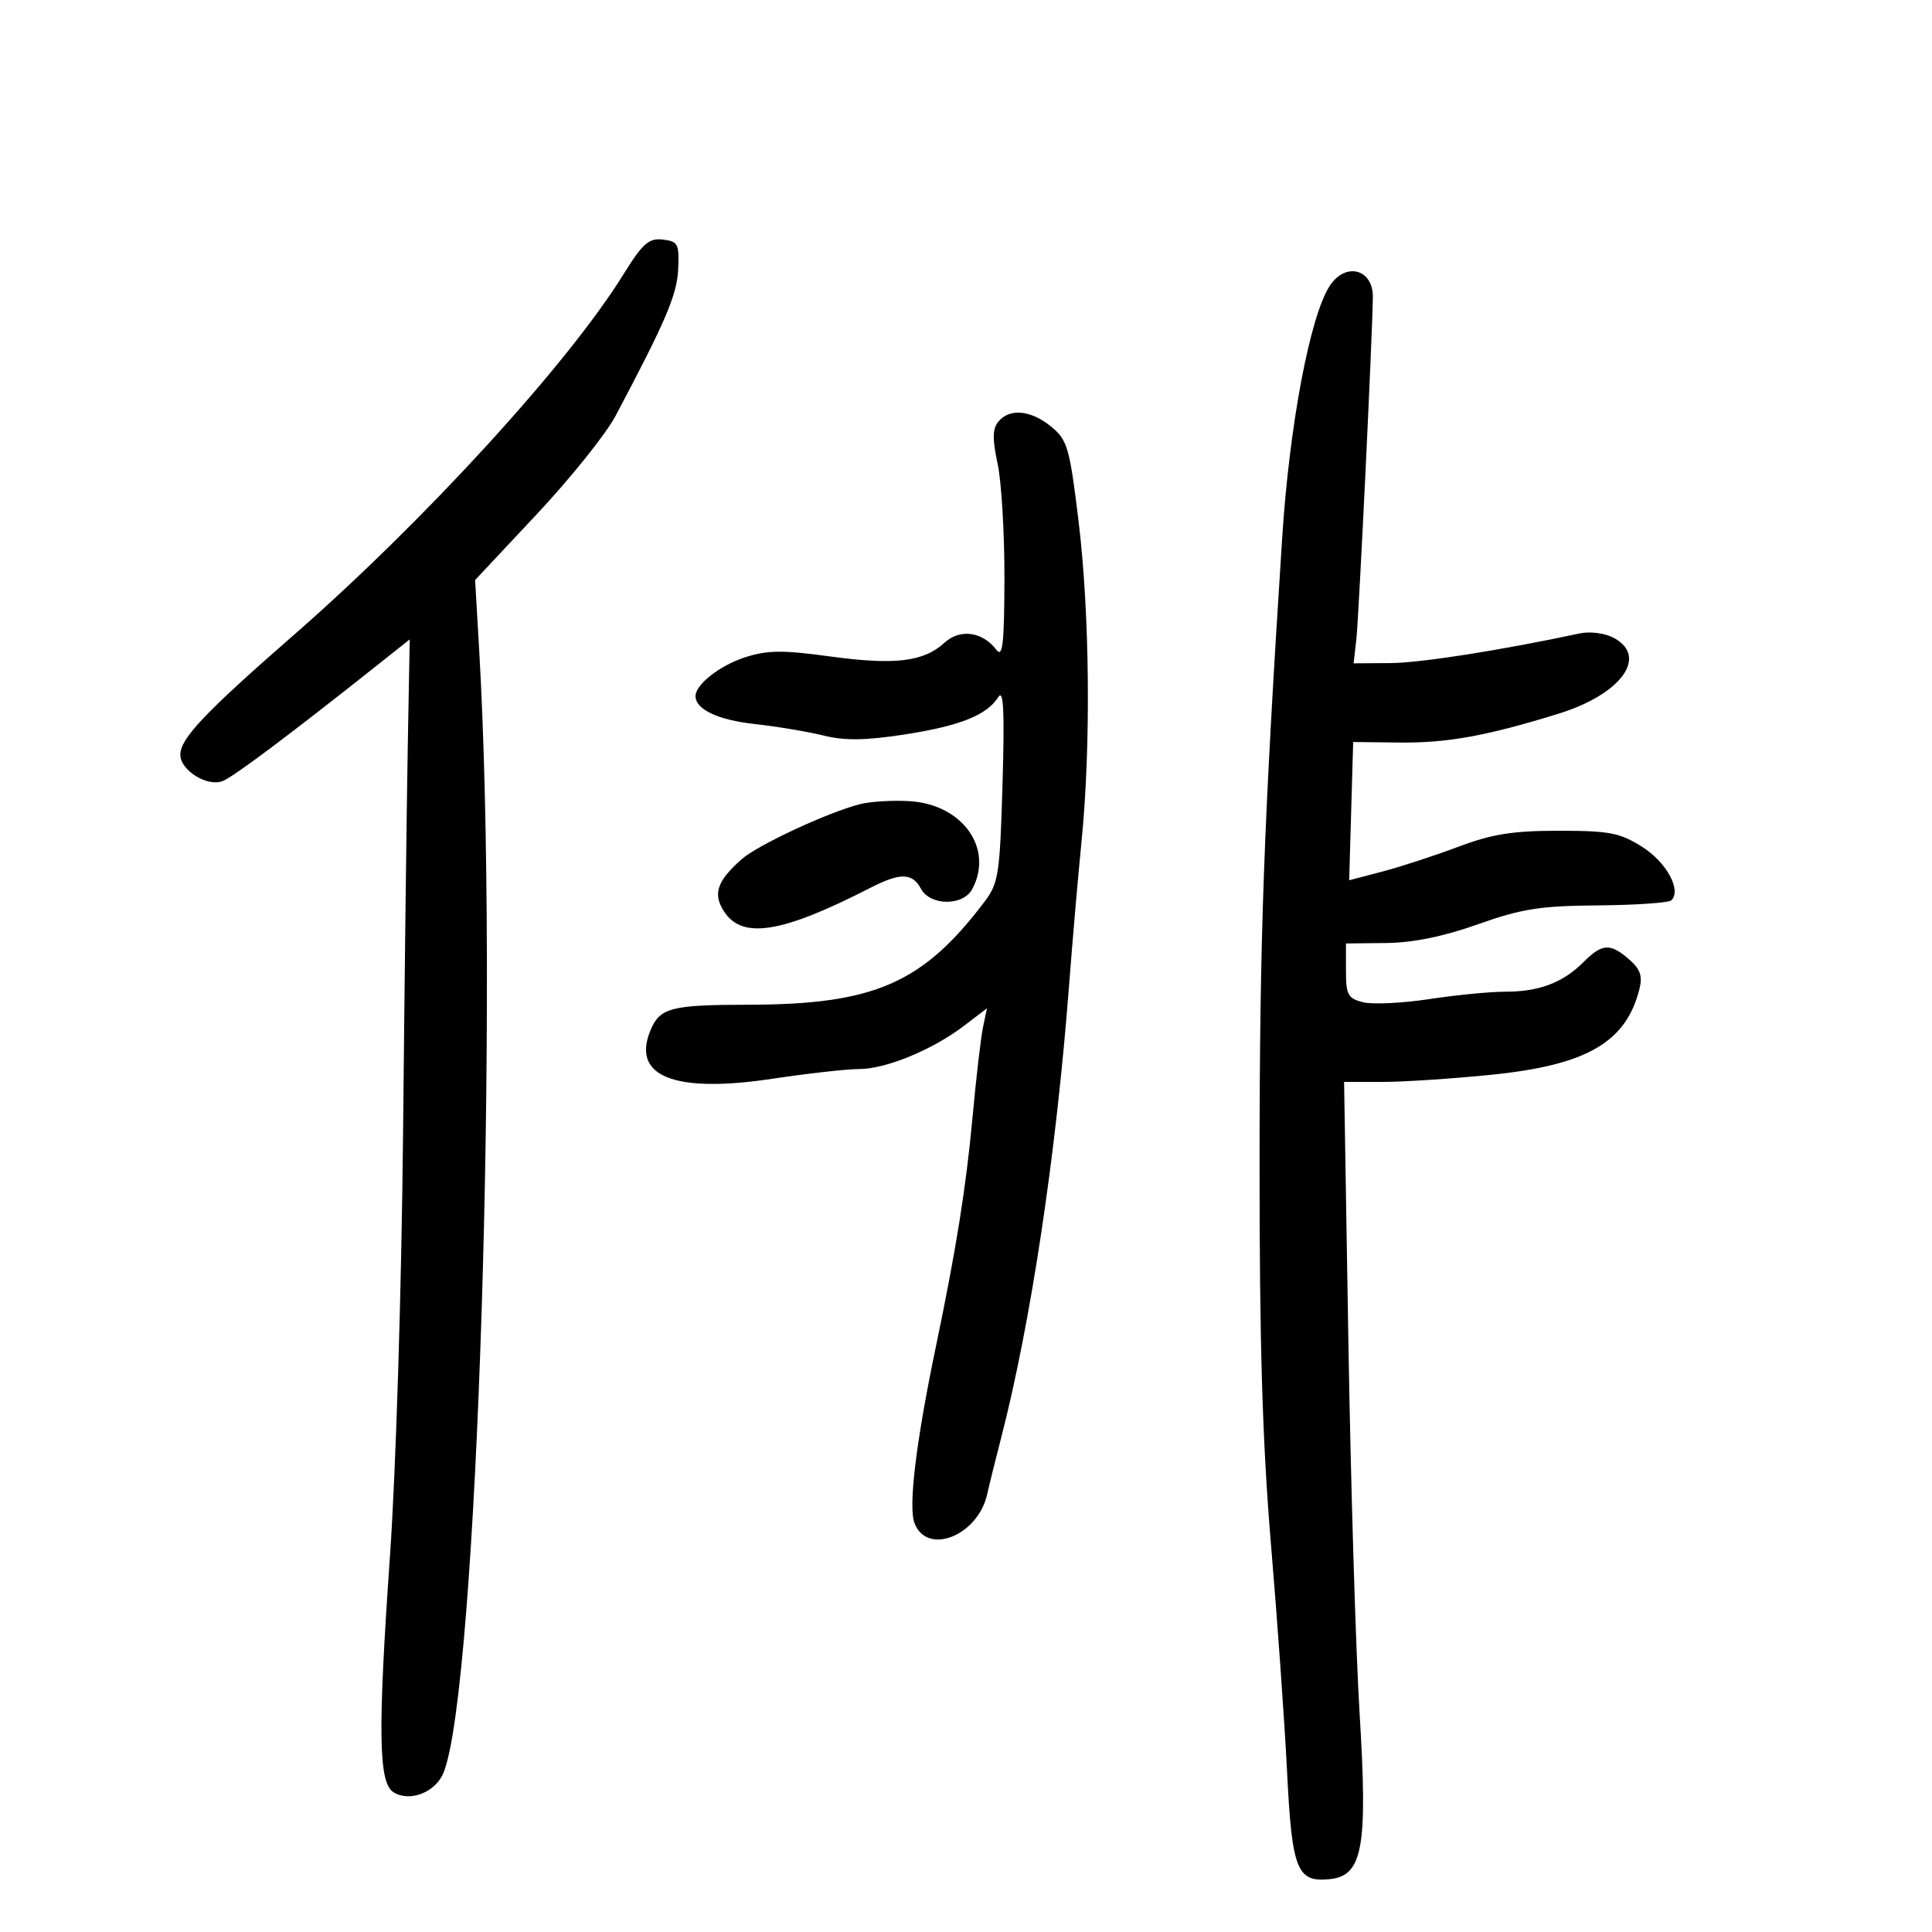 <svg xmlns="http://www.w3.org/2000/svg" width="300" height="300" viewBox="0 0 300 300" version="1.1">
	<path d="M 96.747 42.700 C 88.136 56.577, 65.781 81.008, 45.500 98.707 C 31.818 110.648, 28 114.680, 28 117.189 C 28 119.631, 32.224 122.241, 34.606 121.271 C 36.335 120.567, 45.064 114.022, 58.449 103.393 L 63.621 99.285 63.318 115.893 C 63.151 125.027, 62.825 151.850, 62.593 175.500 C 62.350 200.305, 61.481 228.379, 60.540 241.848 C 58.651 268.905, 58.771 276.835, 61.095 278.293 C 63.627 279.882, 67.625 278.324, 68.872 275.263 C 74.142 262.316, 77.547 154.864, 74.399 100.782 L 73.776 90.065 83.328 79.873 C 88.583 74.268, 94.095 67.391, 95.578 64.591 C 103.400 49.826, 105.129 45.770, 105.309 41.771 C 105.484 37.867, 105.279 37.474, 102.923 37.200 C 100.738 36.946, 99.797 37.784, 96.747 42.700 M 206.490 44.375 C 203.424 49.054, 200.222 66, 199.097 83.500 C 196.220 128.221, 195.602 145.300, 195.584 180.500 C 195.569 208.696, 196.031 224.047, 197.372 240 C 198.366 251.825, 199.484 267.627, 199.856 275.116 C 200.612 290.337, 201.381 292.292, 206.415 291.801 C 211.615 291.294, 212.402 286.973, 211.115 266 C 210.524 256.375, 209.741 230.387, 209.375 208.250 L 208.709 168 214.604 168.003 C 217.847 168.004, 225.450 167.507, 231.500 166.897 C 246.373 165.399, 252.490 161.866, 254.571 153.572 C 255.077 151.556, 254.699 150.474, 252.963 148.968 C 250.005 146.402, 248.787 146.486, 245.816 149.456 C 242.667 152.606, 238.935 154.002, 233.685 153.993 C 231.383 153.990, 226.084 154.507, 221.910 155.142 C 217.735 155.777, 213.123 155.997, 211.660 155.629 C 209.304 155.038, 209 154.478, 209 150.731 L 209 146.500 215.250 146.431 C 219.428 146.384, 224.152 145.419, 229.500 143.519 C 236.277 141.111, 239.130 140.663, 248.166 140.588 C 254.032 140.540, 259.148 140.183, 259.536 139.797 C 261.128 138.207, 258.758 133.873, 255.001 131.501 C 251.534 129.312, 249.917 129, 242.043 129 C 234.884 129, 231.689 129.511, 226.405 131.500 C 222.752 132.875, 217.454 134.603, 214.632 135.342 L 209.500 136.684 209.810 125.952 L 210.121 115.219 217.310 115.300 C 224.743 115.383, 230.822 114.281, 242 110.825 C 251.738 107.813, 256.010 101.949, 250.581 99.044 C 249.227 98.318, 246.917 98.014, 245.331 98.352 C 232.753 101.030, 220.580 102.934, 215.845 102.964 L 210.190 103 210.614 99.250 C 211.001 95.828, 213.128 51.705, 213.175 46.119 C 213.212 41.760, 208.935 40.643, 206.490 44.375 M 155.031 65.462 C 154.108 66.574, 154.079 68.141, 154.909 72.011 C 155.509 74.809, 155.986 82.814, 155.968 89.799 C 155.943 100.018, 155.698 102.186, 154.714 100.896 C 152.563 98.070, 149.067 97.594, 146.665 99.798 C 143.433 102.763, 138.944 103.305, 128.938 101.937 C 121.527 100.925, 119.173 100.947, 115.711 102.061 C 111.793 103.322, 108 106.283, 108 108.082 C 108 110.154, 111.463 111.793, 117.185 112.427 C 120.658 112.812, 125.473 113.617, 127.884 114.216 C 131.137 115.024, 134.352 114.986, 140.347 114.068 C 148.983 112.746, 153.230 111.061, 155.007 108.250 C 155.834 106.943, 156.002 110.346, 155.672 121.703 C 155.263 135.777, 155.055 137.137, 152.865 140.032 C 143.285 152.698, 135.742 155.986, 116.201 156.014 C 104.168 156.031, 102.458 156.479, 100.998 160.004 C 98.039 167.148, 104.709 169.797, 119.904 167.514 C 125.450 166.681, 131.527 166, 133.411 166 C 137.555 166, 144.806 163.013, 149.673 159.300 L 153.254 156.569 152.637 159.535 C 152.298 161.166, 151.567 167.450, 151.012 173.499 C 150.022 184.297, 148.458 194.093, 145.345 209 C 142.246 223.845, 141.021 233.924, 142.003 236.508 C 143.949 241.626, 151.871 238.463, 153.296 232 C 153.599 230.625, 154.546 226.800, 155.400 223.500 C 160.053 205.527, 163.997 179.304, 166.006 153 C 166.530 146.125, 167.407 136, 167.954 130.500 C 169.409 115.862, 169.213 95.196, 167.484 80.970 C 166.088 69.480, 165.754 68.324, 163.234 66.255 C 160.088 63.672, 156.783 63.352, 155.031 65.462 M 133.500 124.877 C 128.472 126.179, 117.640 131.226, 115.158 133.425 C 111.310 136.834, 110.651 138.818, 112.452 141.567 C 115.291 145.900, 121.439 144.897, 135.136 137.866 C 139.788 135.479, 141.668 135.511, 143 138 C 144.430 140.672, 149.548 140.714, 150.965 138.066 C 154.335 131.768, 149.497 124.933, 141.297 124.408 C 138.659 124.239, 135.150 124.450, 133.500 124.877" stroke="none" fill="black" fill-rule="evenodd"/>
</svg>